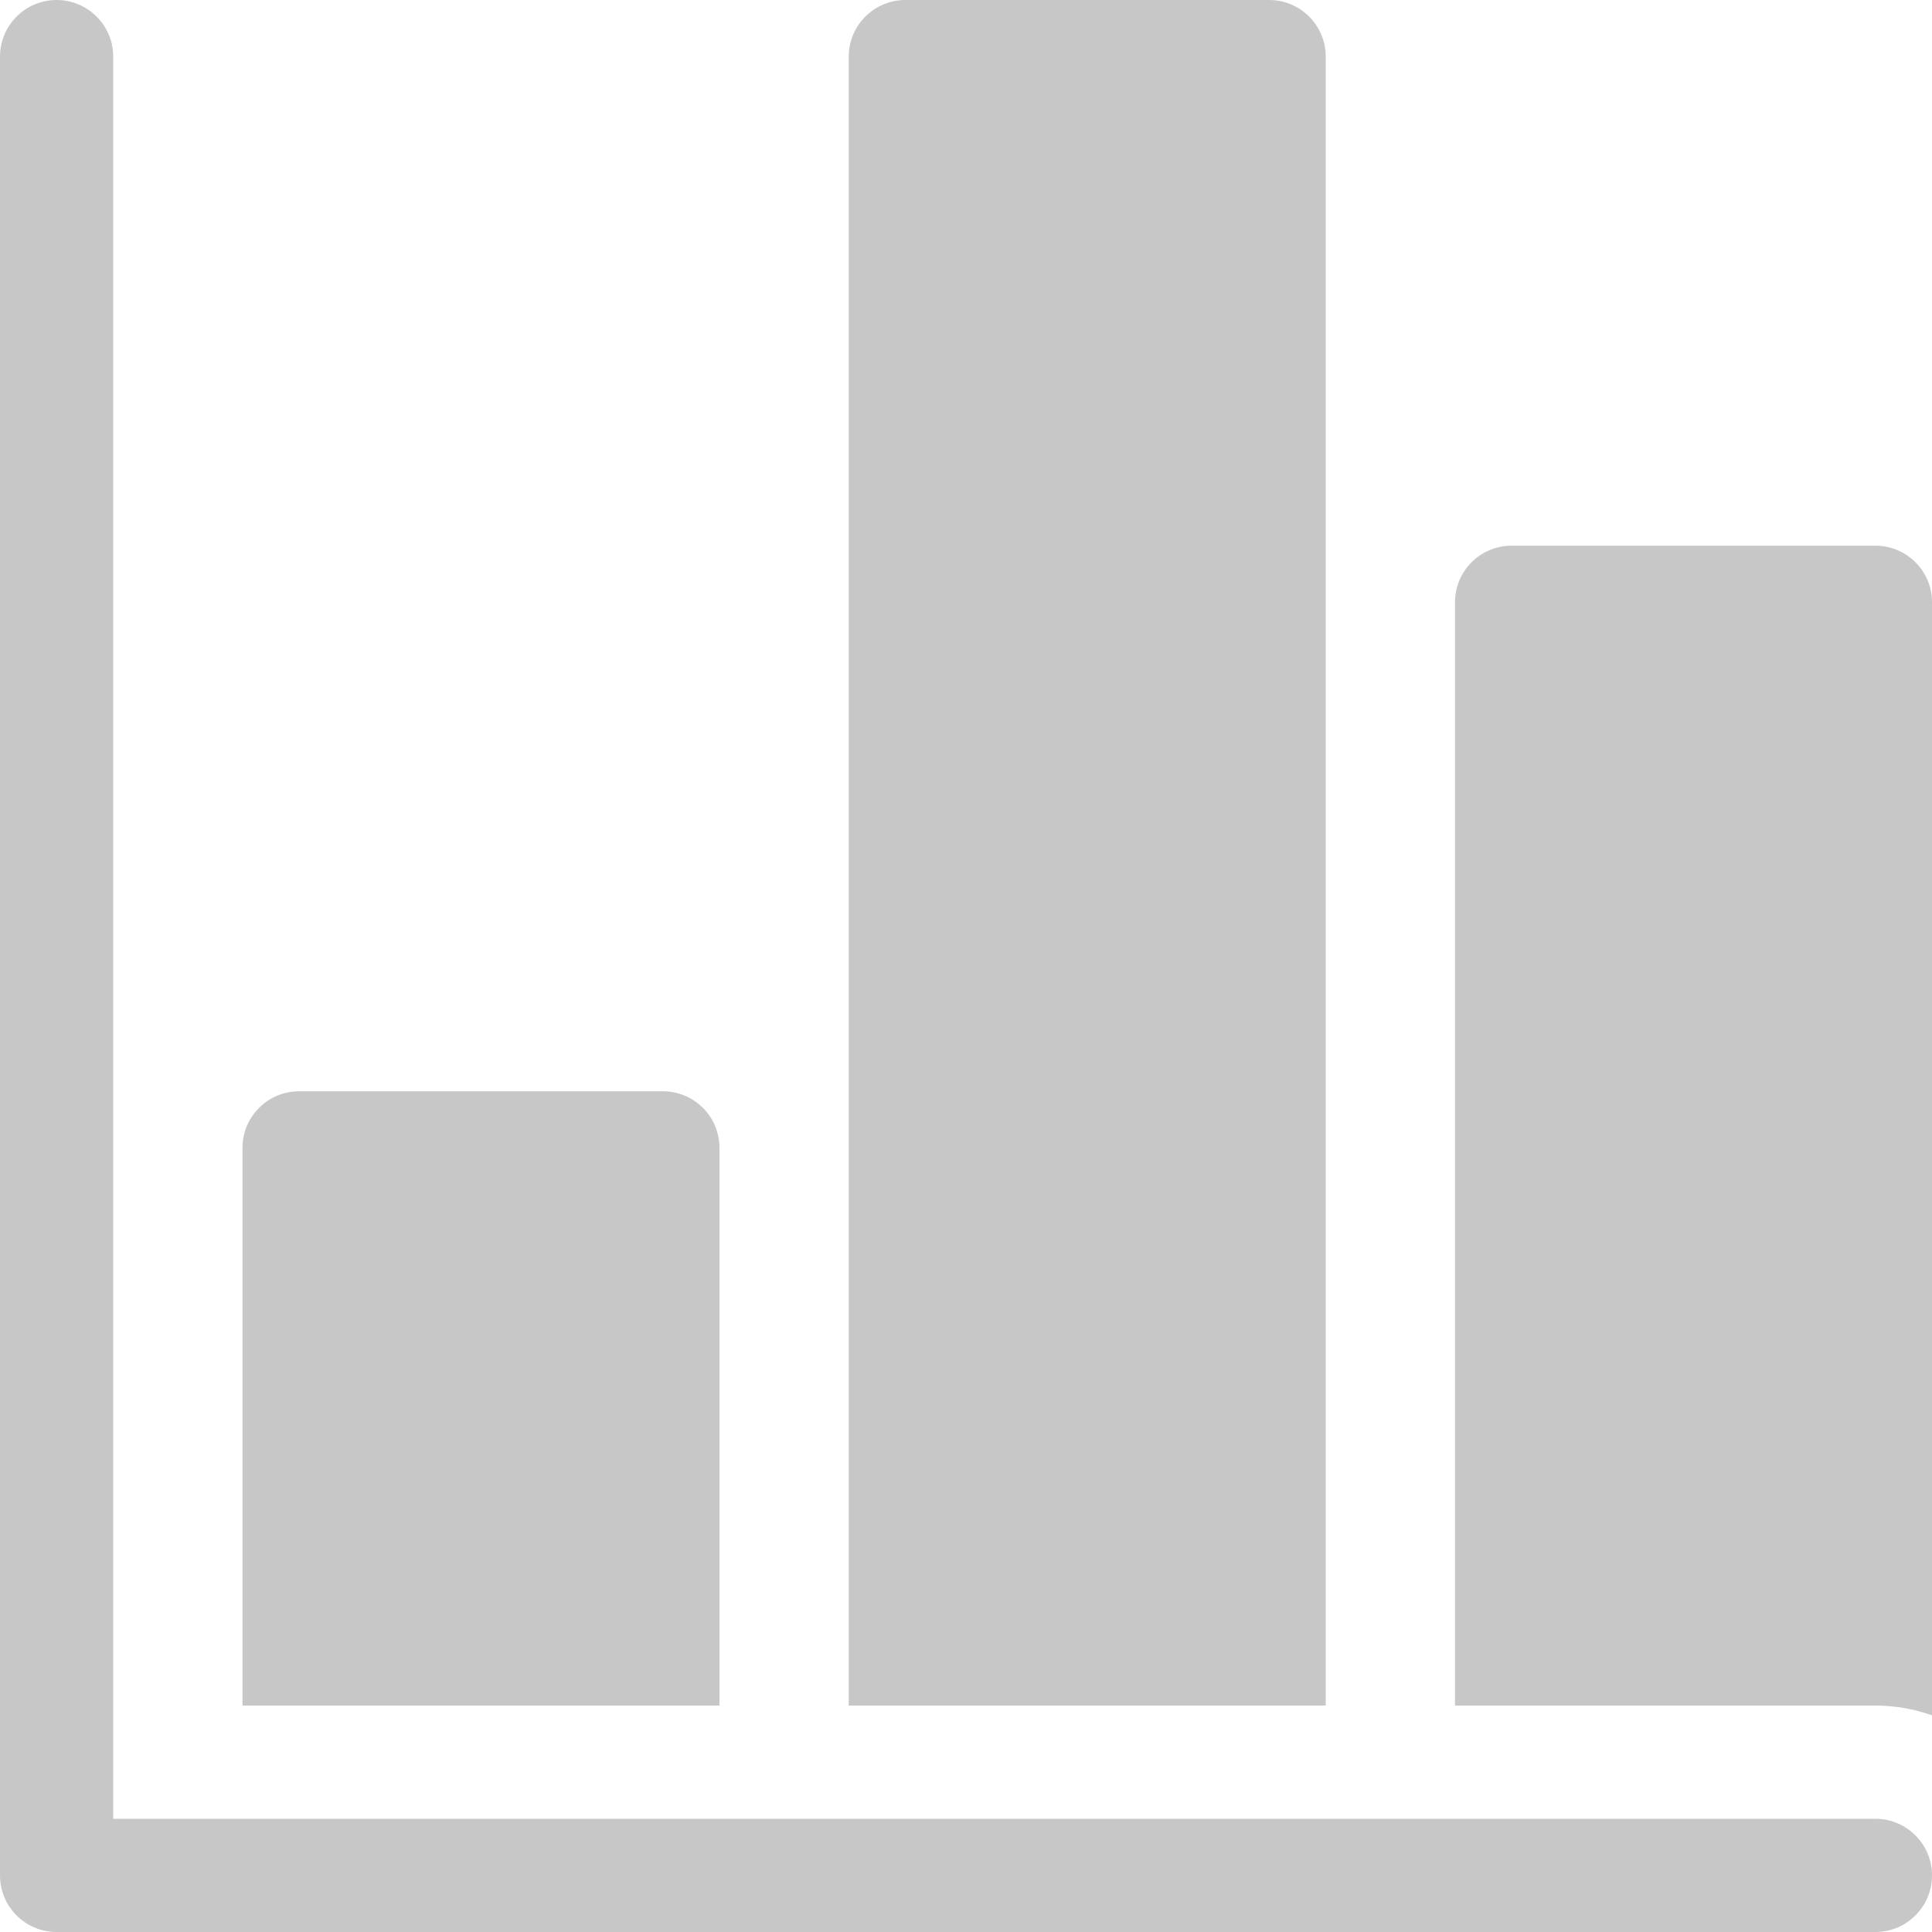 <svg width="20" height="20" viewBox="0 0 20 20" fill="none" xmlns="http://www.w3.org/2000/svg">
<g clip-path="url(#clip0_421_8041)">
<path d="M7.448 11.883C7.448 11.559 7.186 11.297 6.862 11.297H3.096C2.773 11.297 2.51 11.559 2.51 11.883V17.656H7.448V11.883Z" fill="#C7C7C7"/>
<path d="M19.414 5.649H15.648C15.325 5.649 15.062 5.911 15.062 6.234V17.656H19.414C19.62 17.656 19.817 17.692 20 17.757V6.234C20 5.911 19.738 5.649 19.414 5.649Z" fill="#C7C7C7"/>
<path d="M13.724 0.586C13.724 0.263 13.461 3.05176e-05 13.138 3.05176e-05H9.372C9.049 3.05176e-05 8.786 0.263 8.786 0.586V17.656H13.724V0.586Z" fill="#C7C7C7"/>
<path d="M19.414 18.828H1.172V0.586C1.172 0.263 0.909 3.05176e-05 0.586 3.05176e-05C0.262 3.05176e-05 0 0.263 0 0.586V19.414C0 19.738 0.262 20 0.586 20H19.414C19.738 20 20 19.738 20 19.414C20 19.091 19.738 18.828 19.414 18.828Z" fill="#C7C7C7"/>
</g>
<defs>
<clipPath id="clip0_421_8041">
<rect width="20" height="20" fill="white"/>
</clipPath>
</defs>
</svg>
